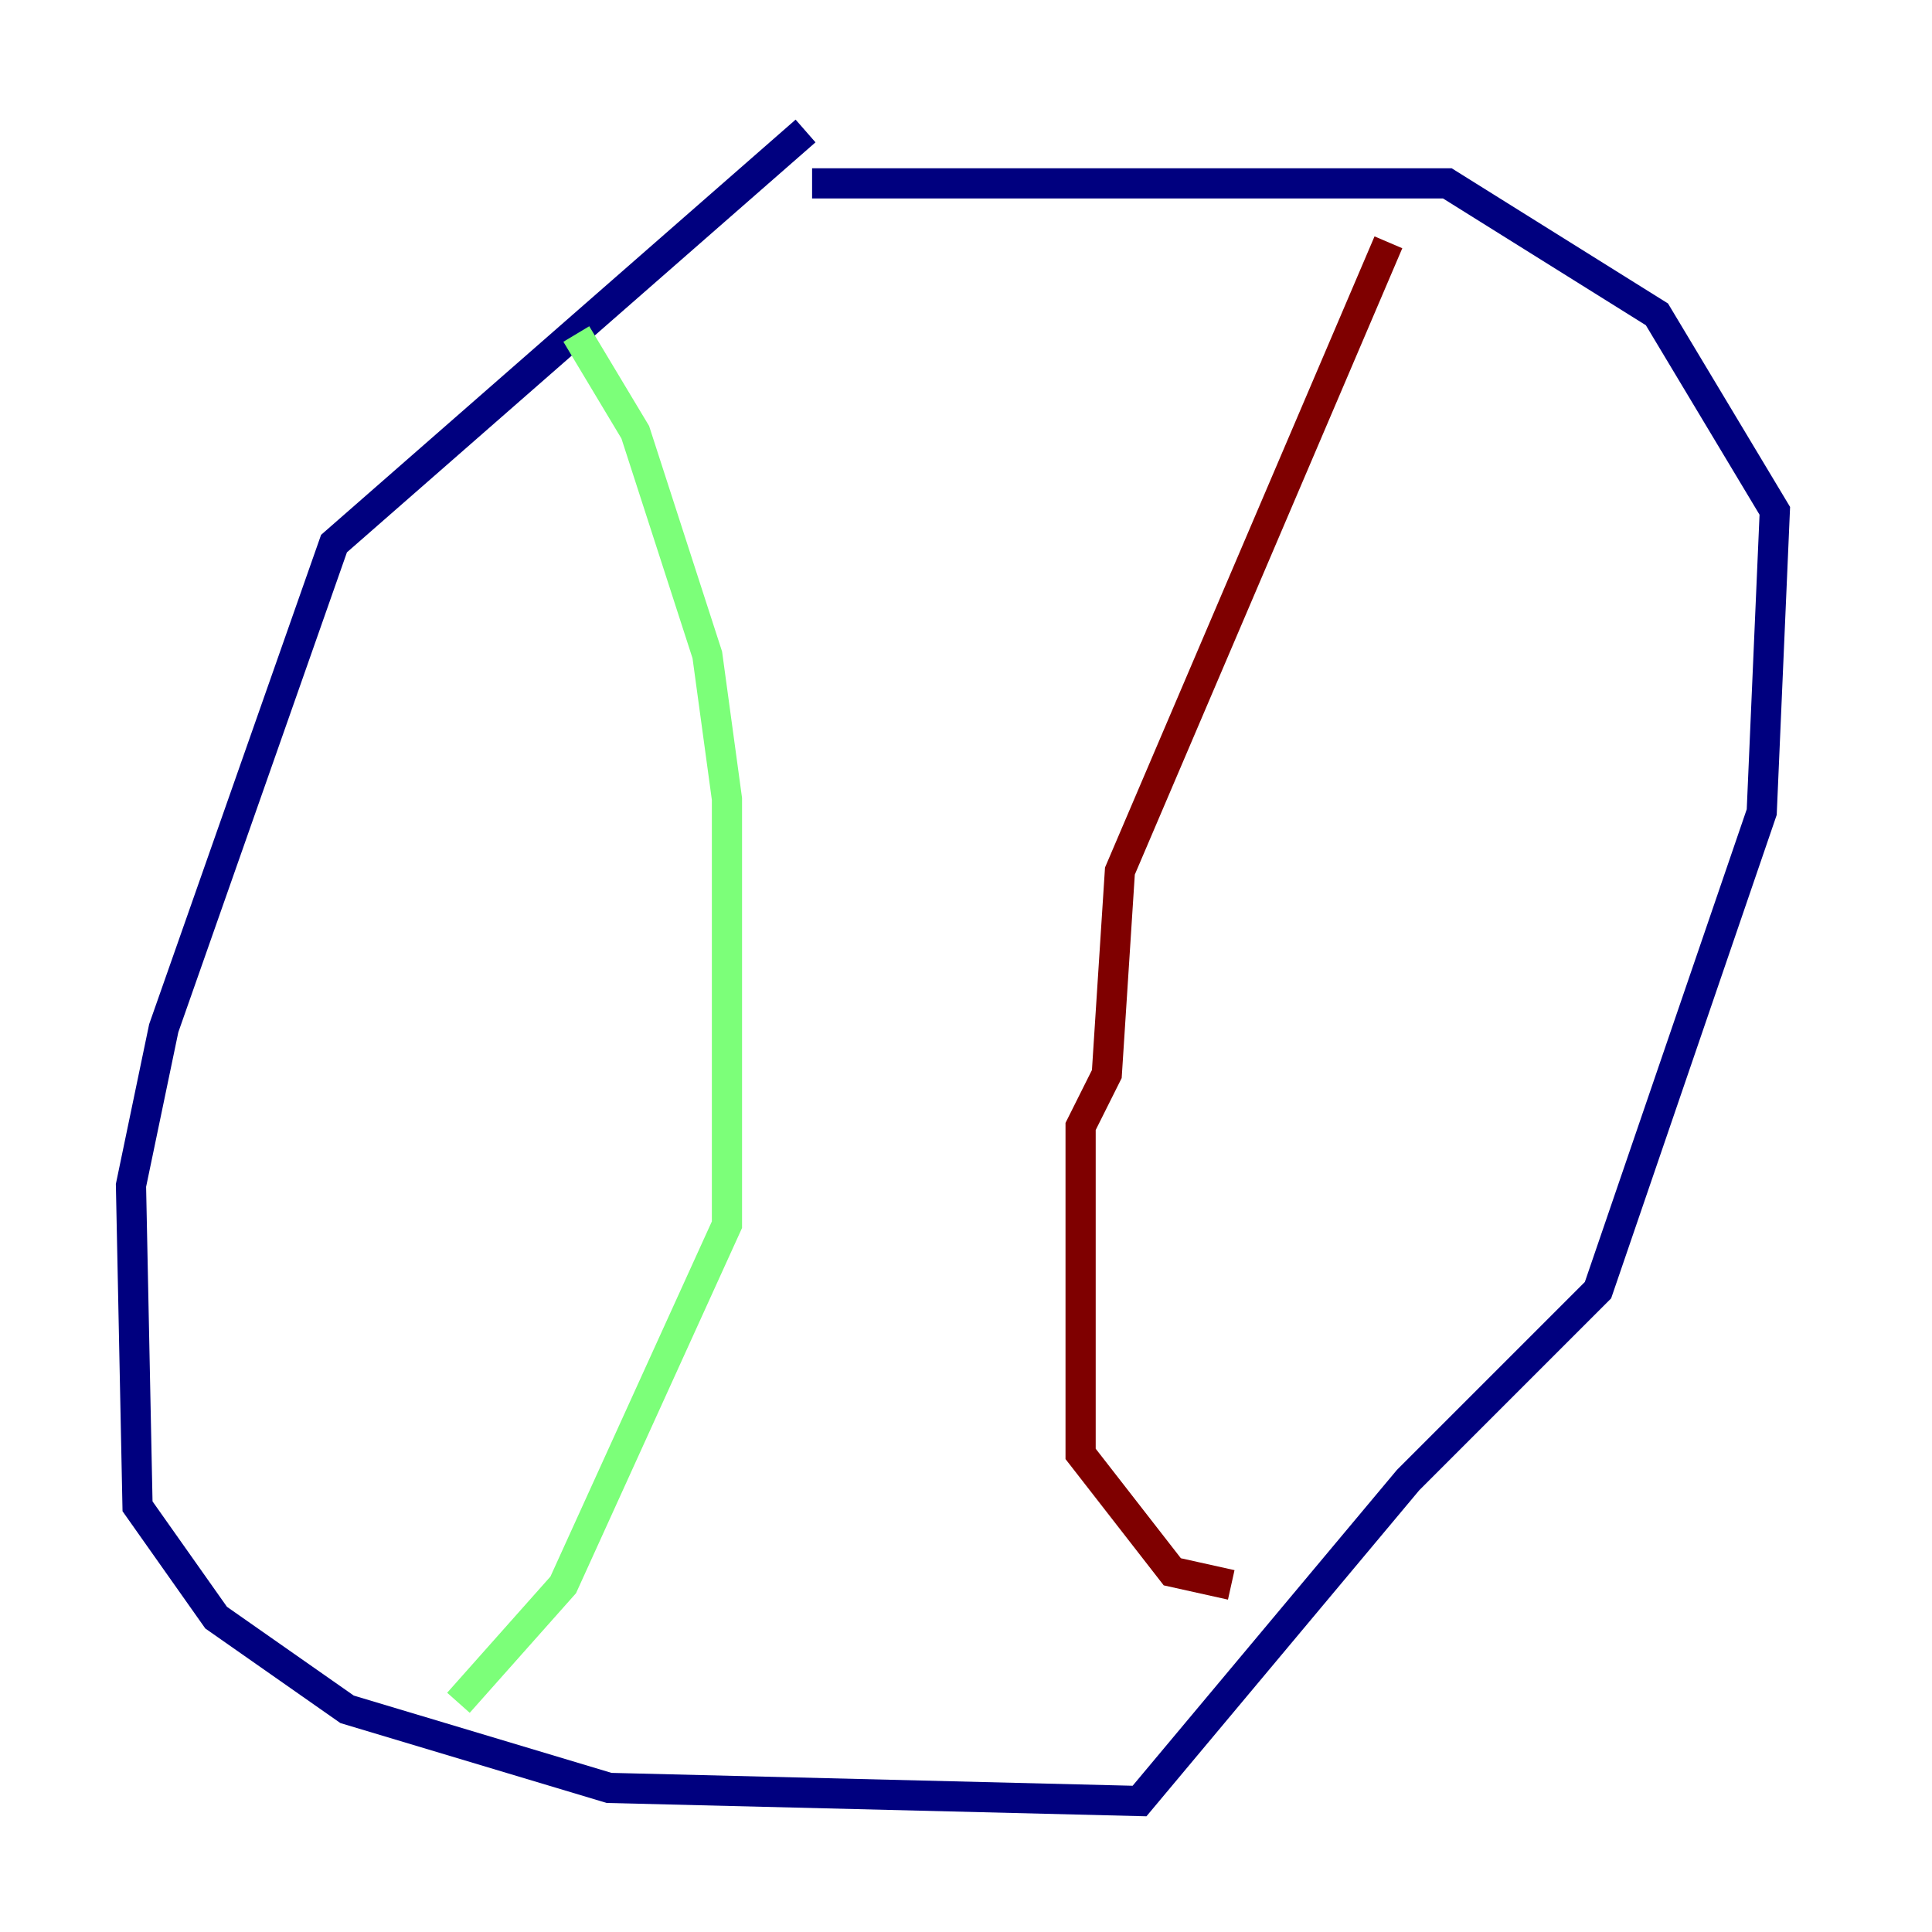 <?xml version="1.0" encoding="utf-8" ?>
<svg baseProfile="tiny" height="128" version="1.2" viewBox="0,0,128,128" width="128" xmlns="http://www.w3.org/2000/svg" xmlns:ev="http://www.w3.org/2001/xml-events" xmlns:xlink="http://www.w3.org/1999/xlink"><defs /><polyline fill="none" points="53.37,8.678 22.129,36.014 10.848,68.122 8.678,78.536 9.112,99.797 14.319,107.173 22.997,113.248 40.352,118.454 75.498,119.322 93.288,98.061 105.871,85.478 116.719,53.803 117.586,33.844 109.776,20.827 95.891,12.149 53.803,12.149" stroke="#00007f" stroke-width="2" /><polyline fill="none" points="38.183,22.129 42.088,28.637 46.861,43.39 48.163,52.936 48.163,81.139 37.315,105.003 30.373,112.814" stroke="#7cff79" stroke-width="2" /><polyline fill="none" points="91.986,16.054 74.197,57.709 73.329,71.159 71.593,74.63 71.593,96.325 77.668,104.136 81.573,105.003" stroke="#7f0000" stroke-width="2" /></svg>